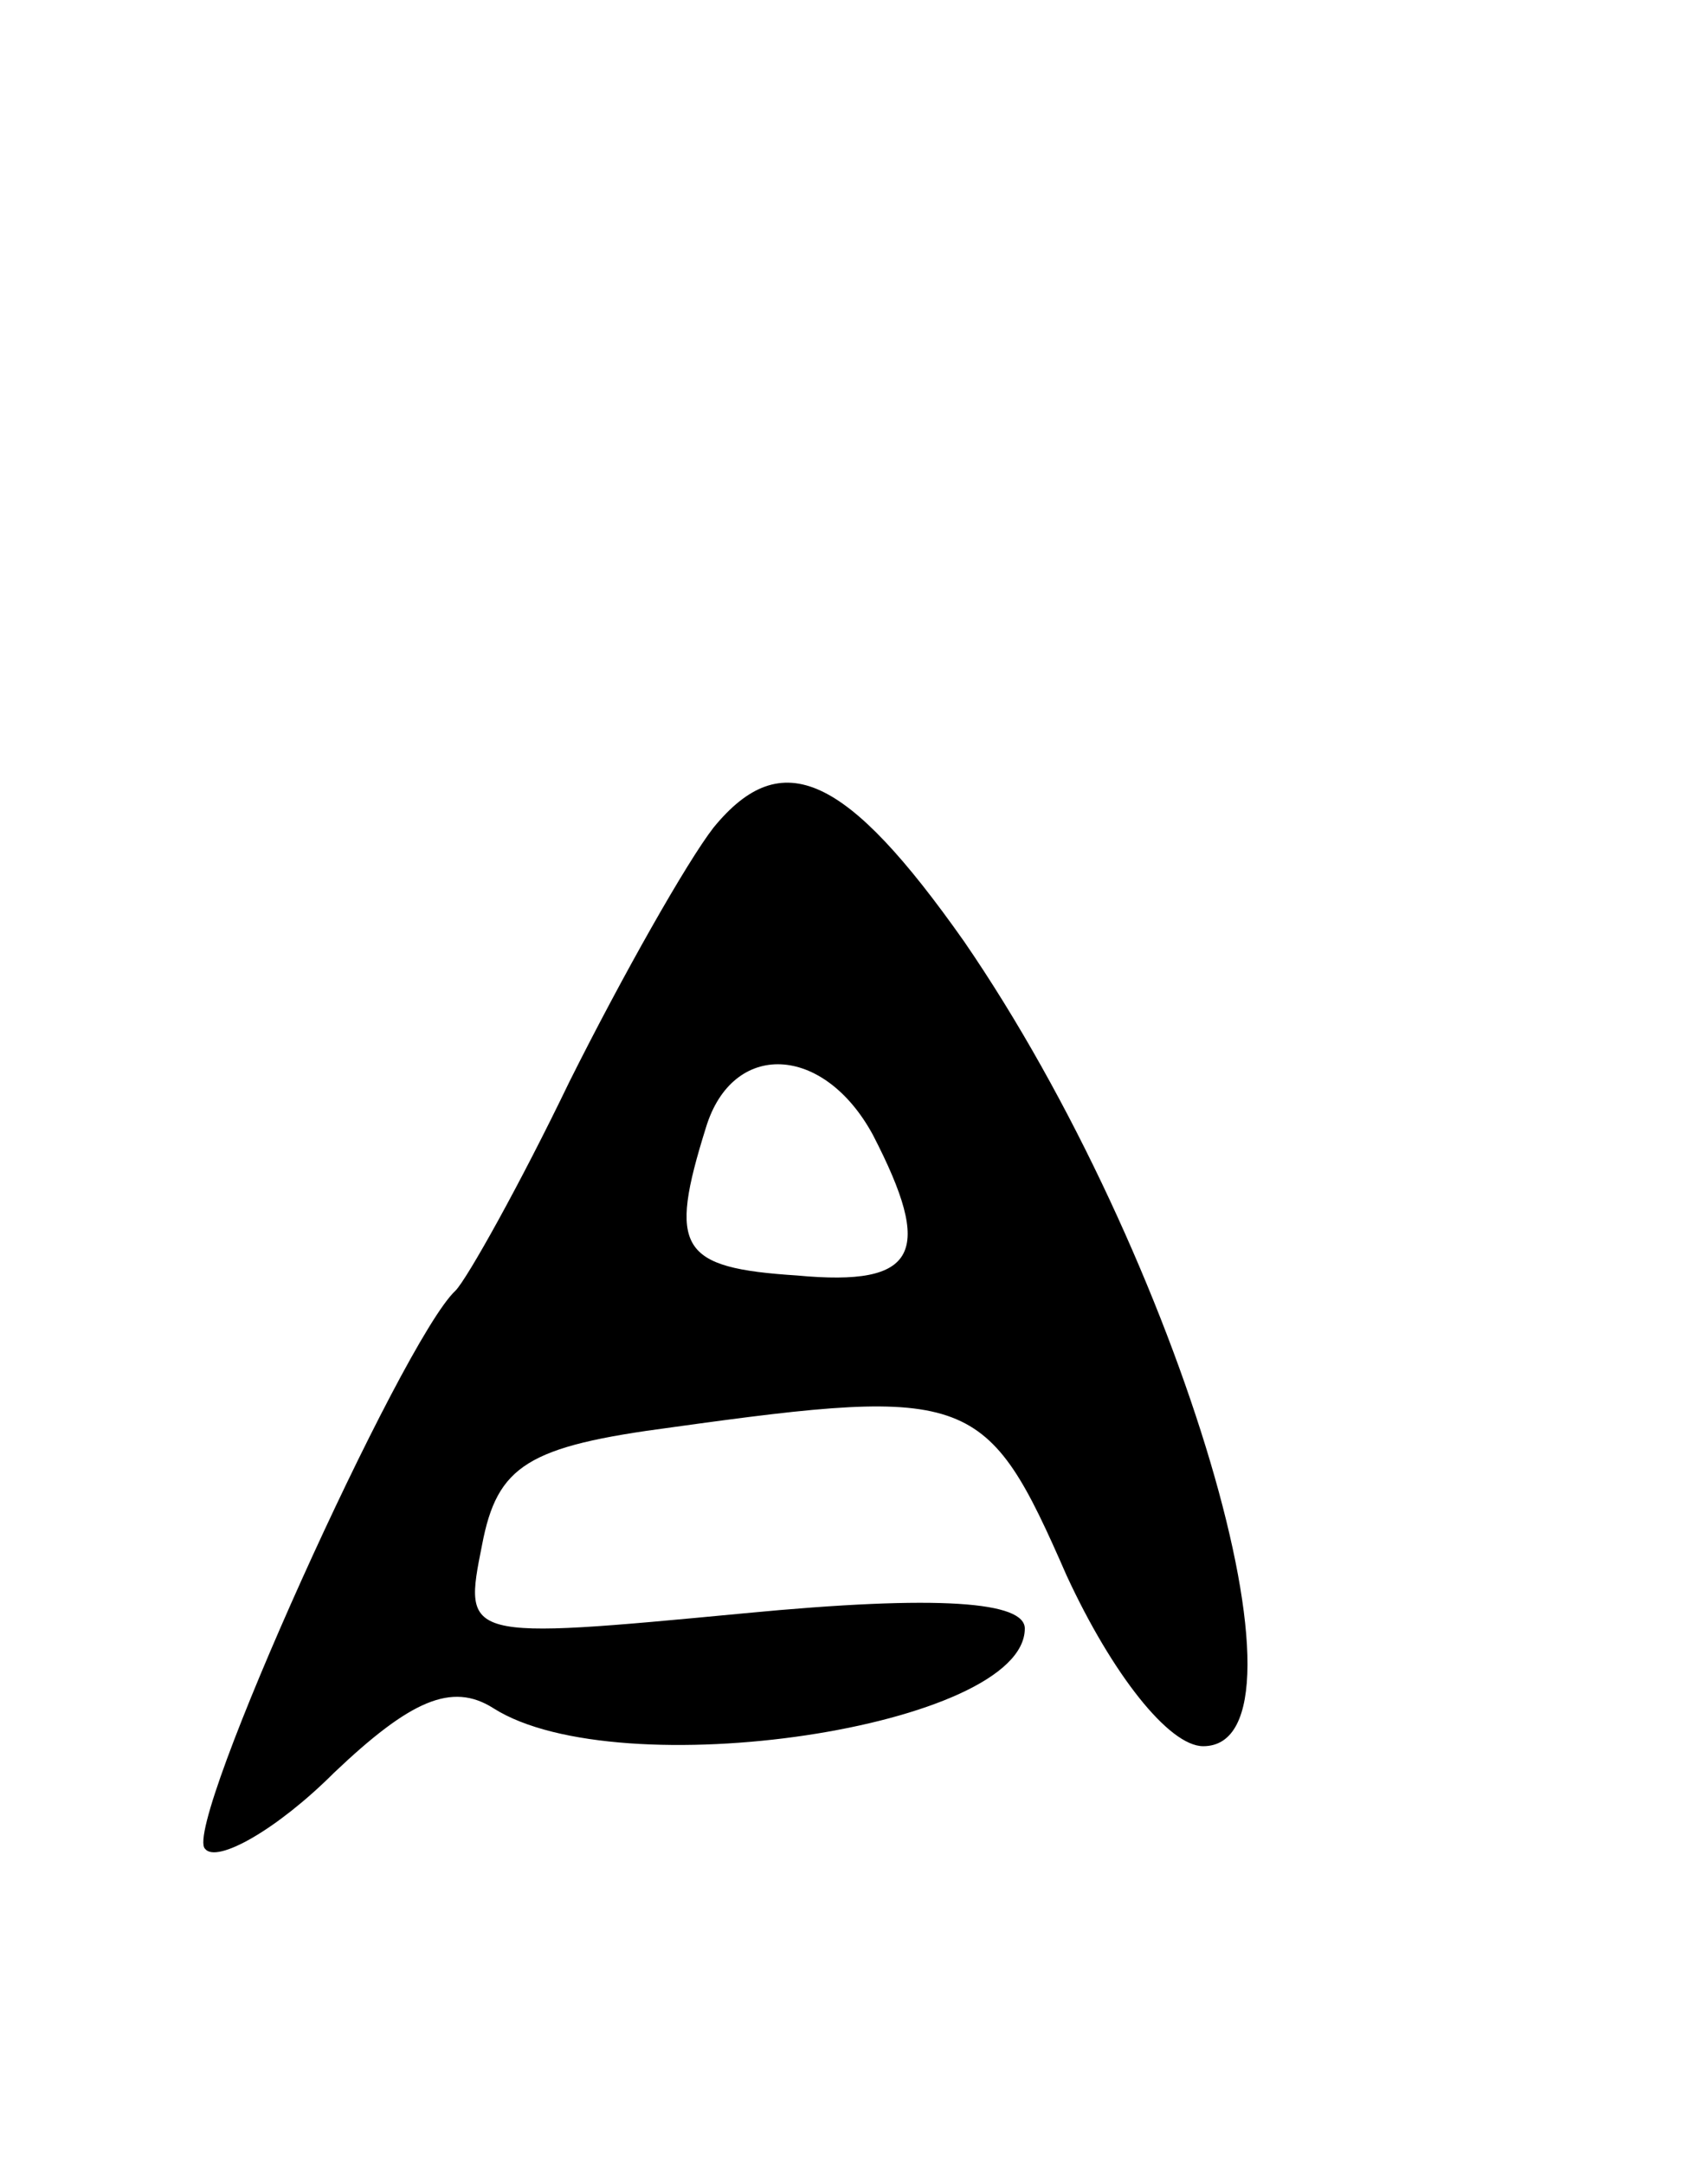 <svg version="1.0" xmlns="http://www.w3.org/2000/svg"
 width="45pt" height="57pt" viewBox="0 0 45 57"
 preserveAspectRatio="xMidYMid meet">
<g transform="translate(0,57) scale(0.1,-0.1)"
fill="#000000" stroke="none">
<path d="M188 352 c-7 -9 -24 -39 -38 -67 -13 -27 -27 -52 -30 -55 -14 -13
-72 -141 -66 -147 3 -4 19 5 34 20 20 19 31 24 42 17 33 -21 140 -5 140 21 0
7 -22 9 -74 4 -74 -7 -74 -7 -69 18 4 21 12 26 50 31 79 11 83 9 104 -39 12
-26 27 -45 36 -45 32 0 -6 129 -63 212 -31 44 -48 52 -66 30z m42 -81 c16 -31
12 -40 -20 -37 -31 2 -34 7 -24 39 7 23 31 22 44 -2z"/>
</g>
</svg>
